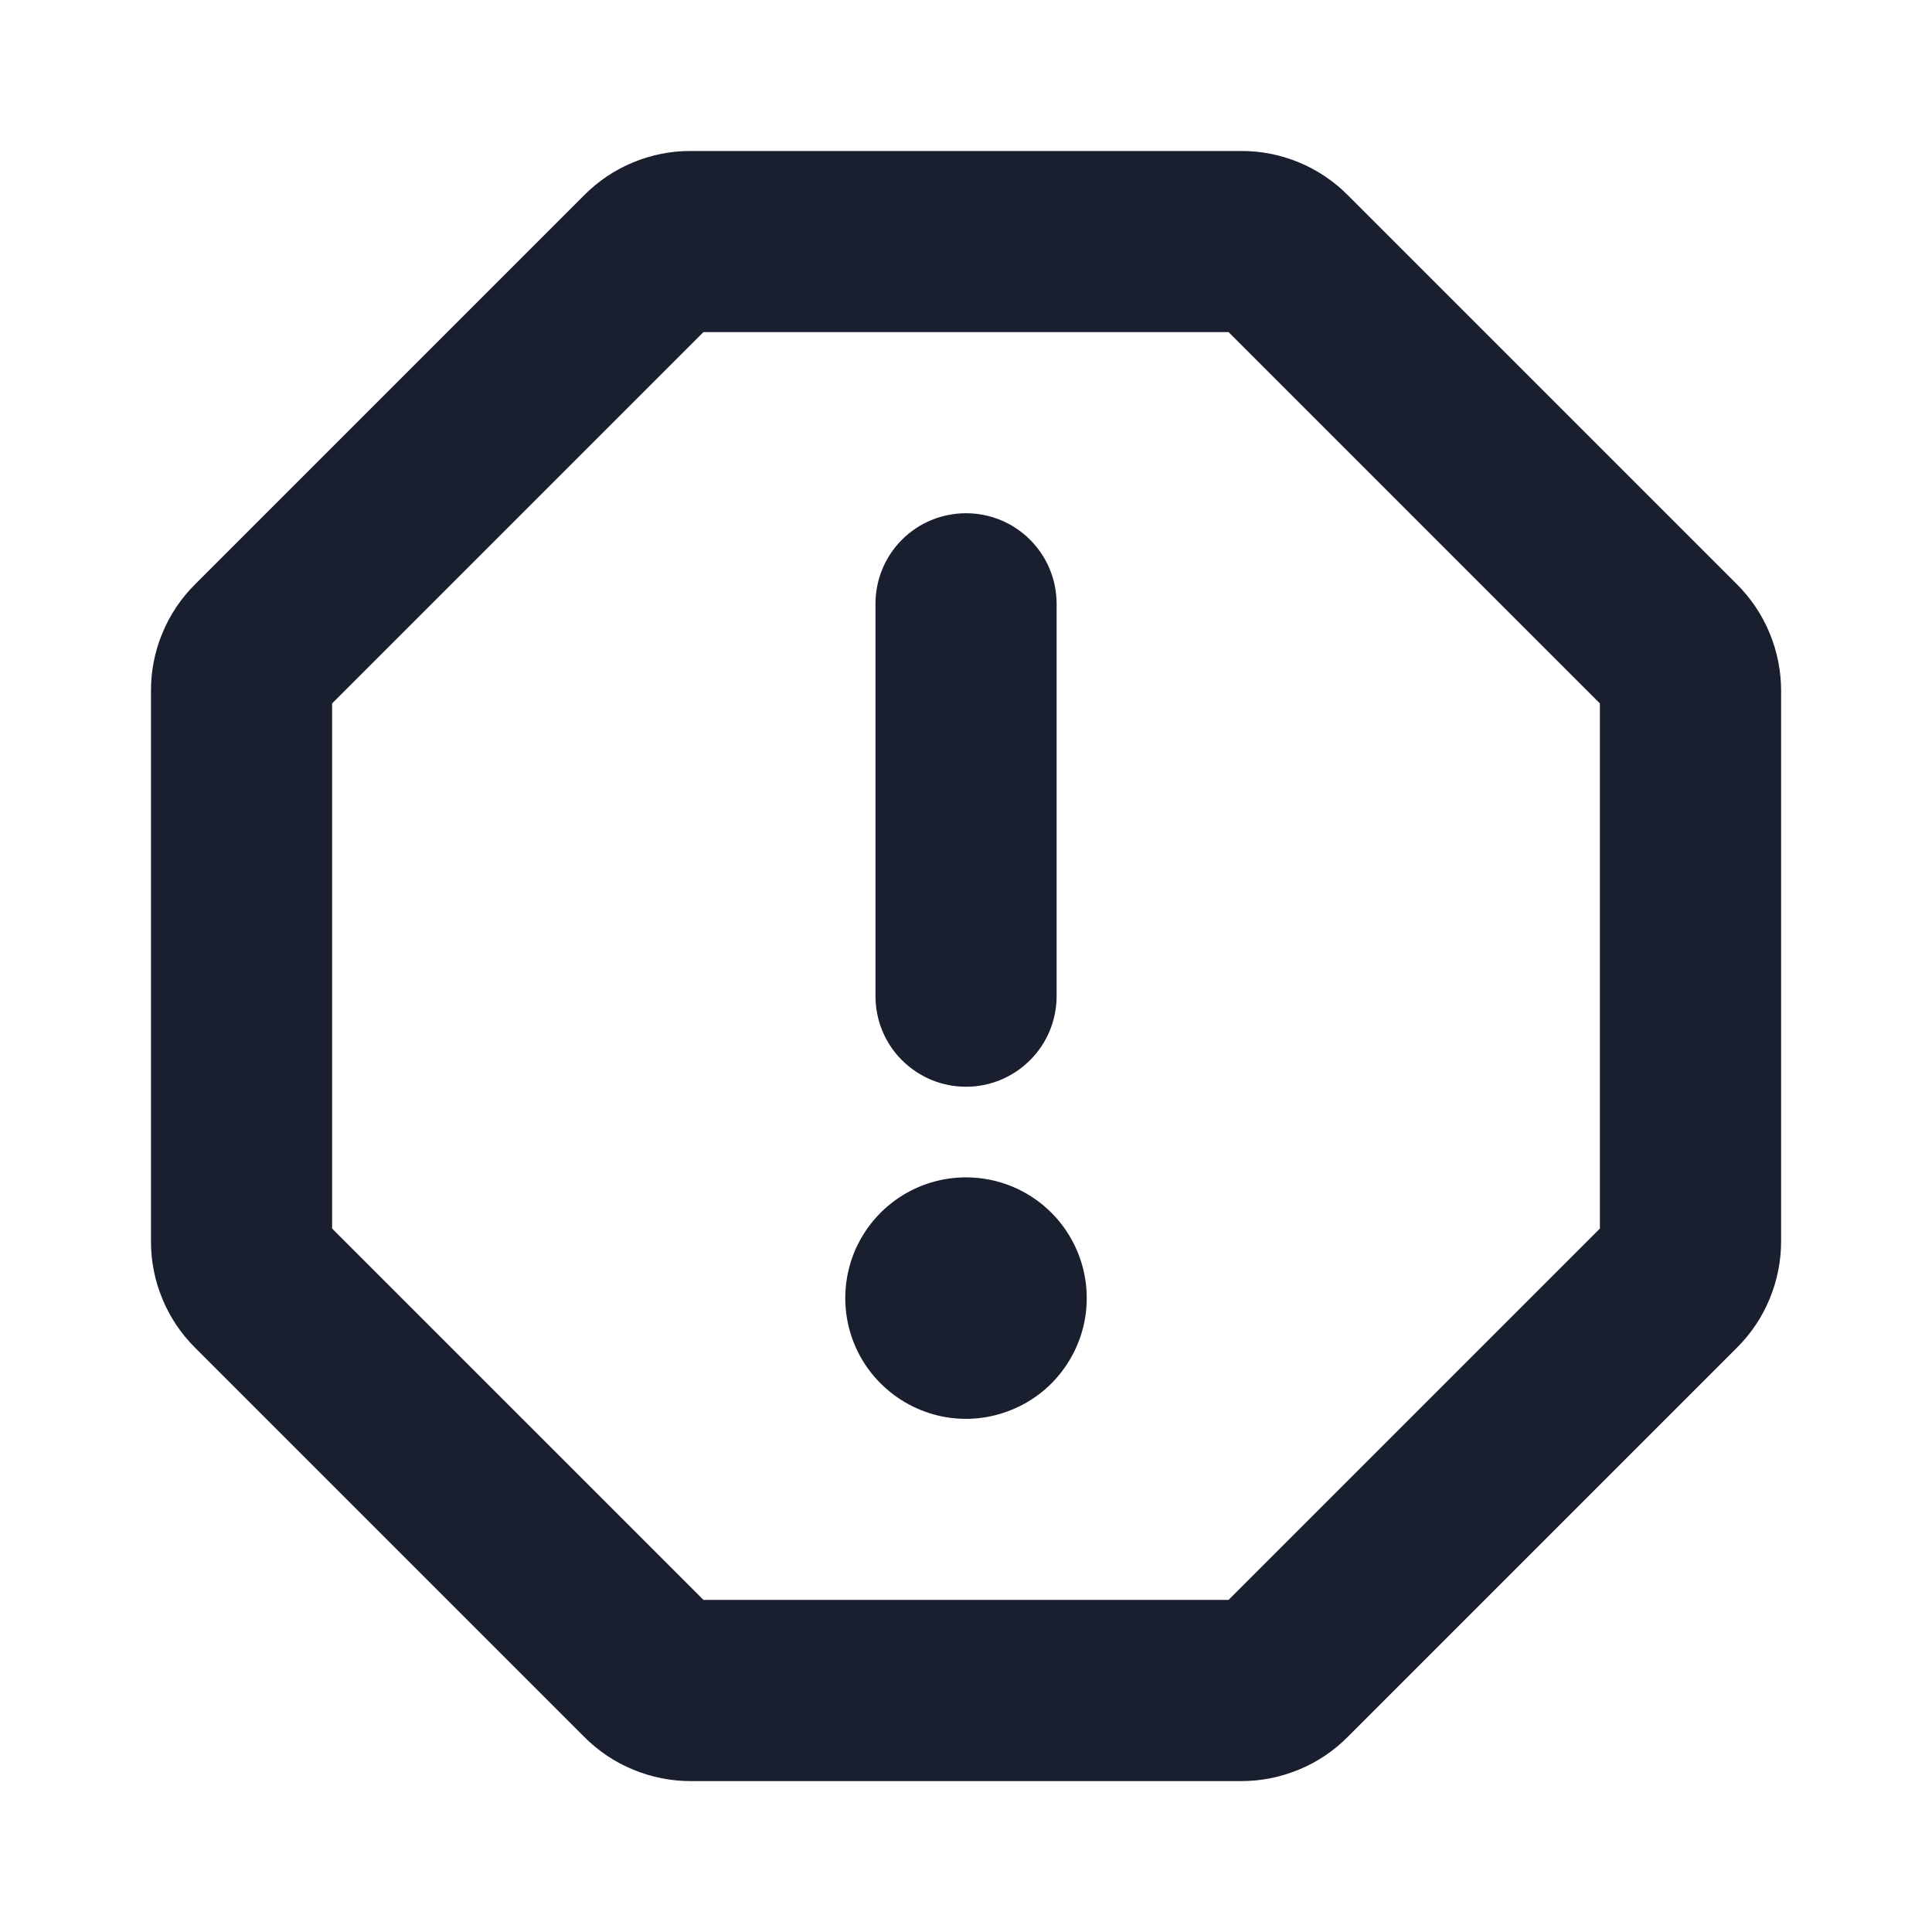<svg width="20" height="20" viewBox="0 0 20 20" fill="none" xmlns="http://www.w3.org/2000/svg">
<path d="M9.063 10.312V6.25C9.063 6.001 9.161 5.763 9.337 5.587C9.513 5.411 9.751 5.313 10 5.313C10.249 5.313 10.487 5.411 10.663 5.587C10.839 5.763 10.938 6.001 10.938 6.25V10.312C10.938 10.561 10.839 10.8 10.663 10.975C10.487 11.151 10.249 11.25 10 11.25C9.751 11.25 9.513 11.151 9.337 10.975C9.161 10.8 9.063 10.561 9.063 10.312ZM18.438 7.152V12.848C18.438 13.053 18.398 13.256 18.319 13.446C18.241 13.636 18.125 13.808 17.98 13.952L13.952 17.98C13.808 18.125 13.636 18.241 13.446 18.319C13.256 18.398 13.053 18.438 12.848 18.438H7.152C6.947 18.438 6.744 18.398 6.554 18.319C6.364 18.241 6.192 18.125 6.048 17.98L2.02 13.952C1.875 13.808 1.759 13.636 1.681 13.446C1.602 13.256 1.562 13.053 1.563 12.848V7.152C1.562 6.947 1.602 6.744 1.681 6.554C1.759 6.365 1.875 6.192 2.02 6.048L6.048 2.02C6.192 1.875 6.364 1.759 6.554 1.681C6.744 1.602 6.947 1.562 7.152 1.563H12.848C13.053 1.562 13.256 1.602 13.446 1.681C13.636 1.759 13.808 1.875 13.952 2.02L17.98 6.048C18.125 6.192 18.241 6.365 18.319 6.554C18.398 6.744 18.438 6.947 18.438 7.152ZM16.562 7.282L12.718 3.438H7.282L3.438 7.282V12.718L7.282 16.562H12.718L16.562 12.718V7.282ZM10 12.188C9.753 12.188 9.511 12.261 9.306 12.398C9.1 12.536 8.94 12.731 8.845 12.959C8.751 13.188 8.726 13.439 8.774 13.681C8.822 13.924 8.941 14.147 9.116 14.321C9.291 14.496 9.514 14.615 9.756 14.664C9.999 14.712 10.25 14.687 10.478 14.592C10.707 14.498 10.902 14.338 11.039 14.132C11.177 13.926 11.25 13.685 11.25 13.438C11.25 13.106 11.118 12.788 10.884 12.554C10.649 12.319 10.332 12.188 10 12.188Z" fill="#191F2E"/>
</svg>
